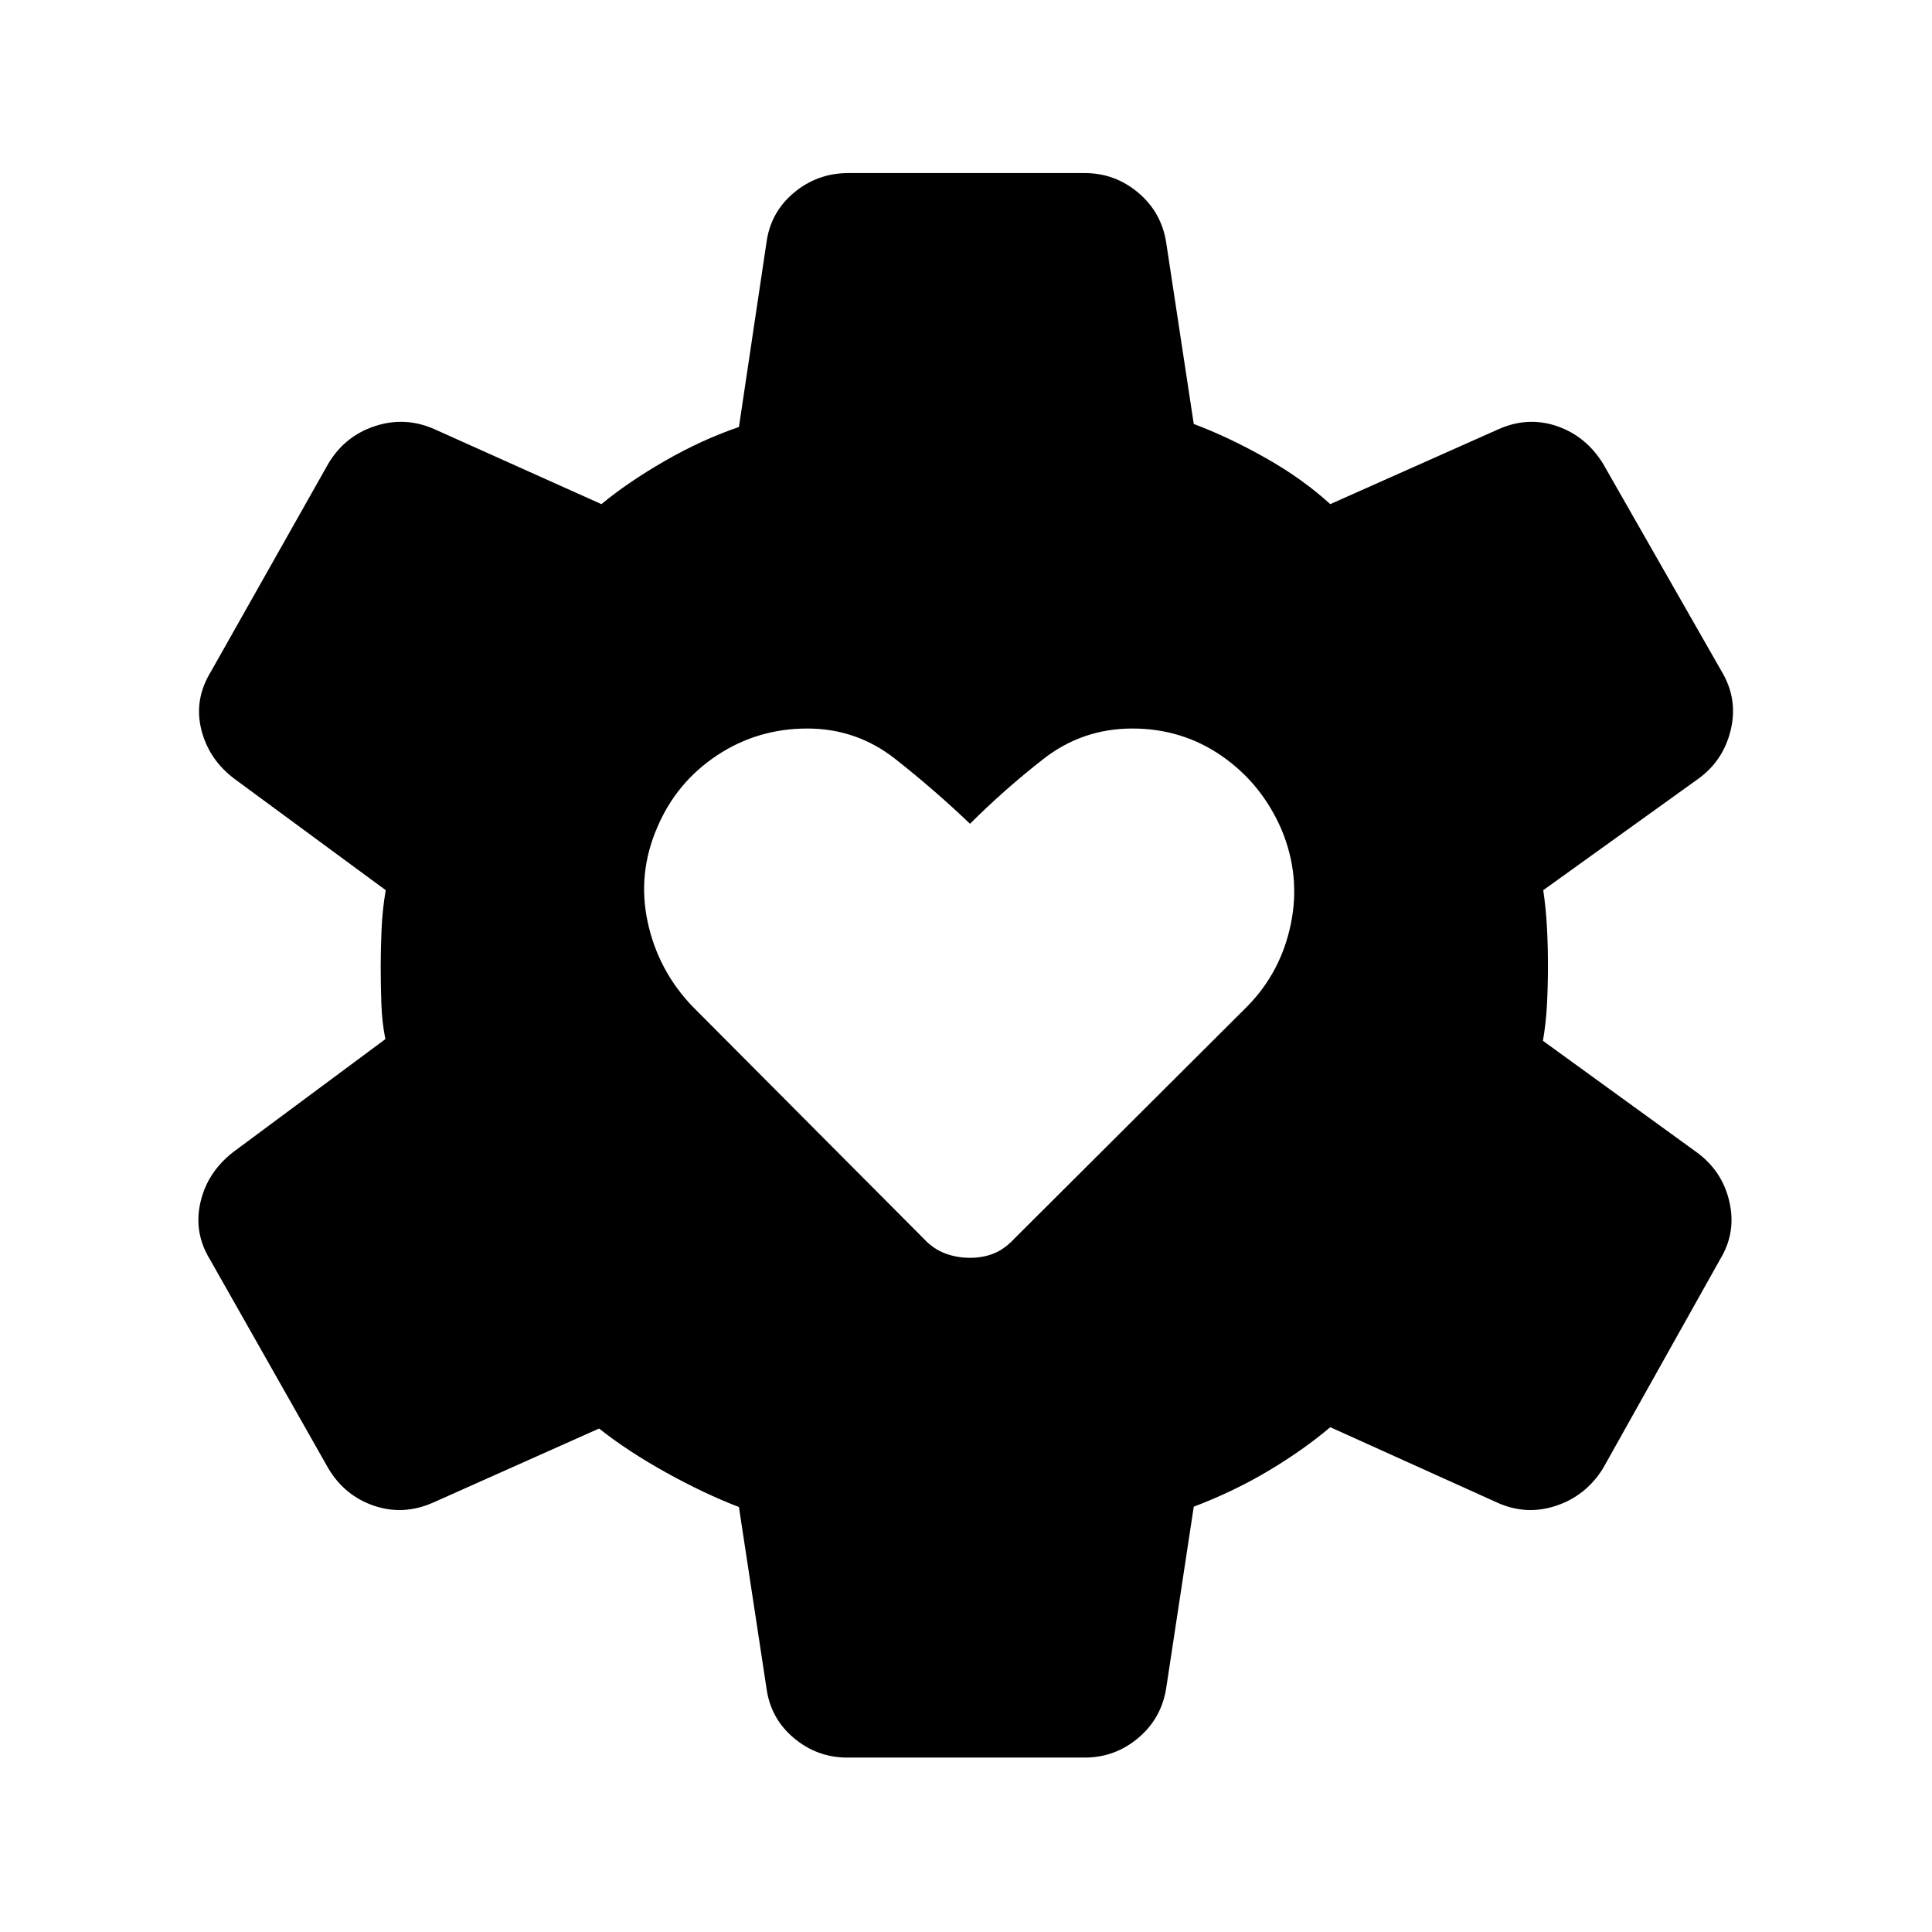 <svg xmlns="http://www.w3.org/2000/svg" height="40" viewBox="0 -960 960 960" width="40"><path d="M421-86.67q-15 0-26.58-9.75-11.59-9.75-13.59-24.91l-13.66-89.84q-17-6.5-36.09-17.08-19.08-10.58-33.41-21.92L215.5-213.5q-14.83 6.67-29.5 1.75t-22.83-18.58l-58.84-103.84q-8.16-13.33-4.75-28.33 3.42-15 16.25-25l75.67-56.17q-1.67-8.16-2-17.5-.33-9.33-.33-18.83 0-7.67.41-17.83.42-10.17 2.09-19.84L116.5-573q-12.83-9.67-16.5-24.58-3.67-14.92 4.83-28.75l58.34-103.34q8.16-13.66 23.08-18.58 14.92-4.92 29.42 1.42l83.16 37.33q13.34-11 31.59-21.5t36.75-16.83l13.66-91.5q2-15.17 13.67-24.92 11.67-9.75 27-9.75H539q15 0 26.58 9.75 11.59 9.75 13.92 24.92l13.67 90q17.33 6.5 35.75 16.91Q647.33-722 661-709.5l83.83-37.33q14.5-6.34 28.84-1.42 14.33 4.92 22.83 18.58l59 103.34q8.17 13.66 4.5 29Q856.33-582 843.83-573l-77 55.33q1.34 9 1.84 18.42.5 9.42.5 19.25t-.5 19.25q-.5 9.42-2 17.92L843-387.5q12.83 9.33 16.33 24.67 3.5 15.33-4.66 28.66L796.5-230.33q-8.5 13.66-23.42 18.58-14.91 4.92-29.41-1.75L661-250.83q-13.17 11.16-30.42 21.5-17.25 10.33-37.41 18l-13.67 90q-2.33 15.16-13.92 24.91Q554-86.67 539-86.67H421ZM482-335q6.5 0 11.83-2.17 5.34-2.16 10.17-7.33L619.83-460q16.67-17 21.59-40.92 4.91-23.91-4.59-46.75-9.83-22.83-29.58-36.58T562.67-598q-24.84 0-44.25 15.17Q499-567.67 482-550.67q-17.83-17-37.08-32.16Q425.67-598 401.17-598q-24.84 0-45 13.42-20.17 13.41-29.67 35.91-9.83 22.84-4.67 46.84Q327-477.83 344-460l115 115.5q4.83 5.17 10.67 7.33Q475.5-335 482-335Z"/></svg>